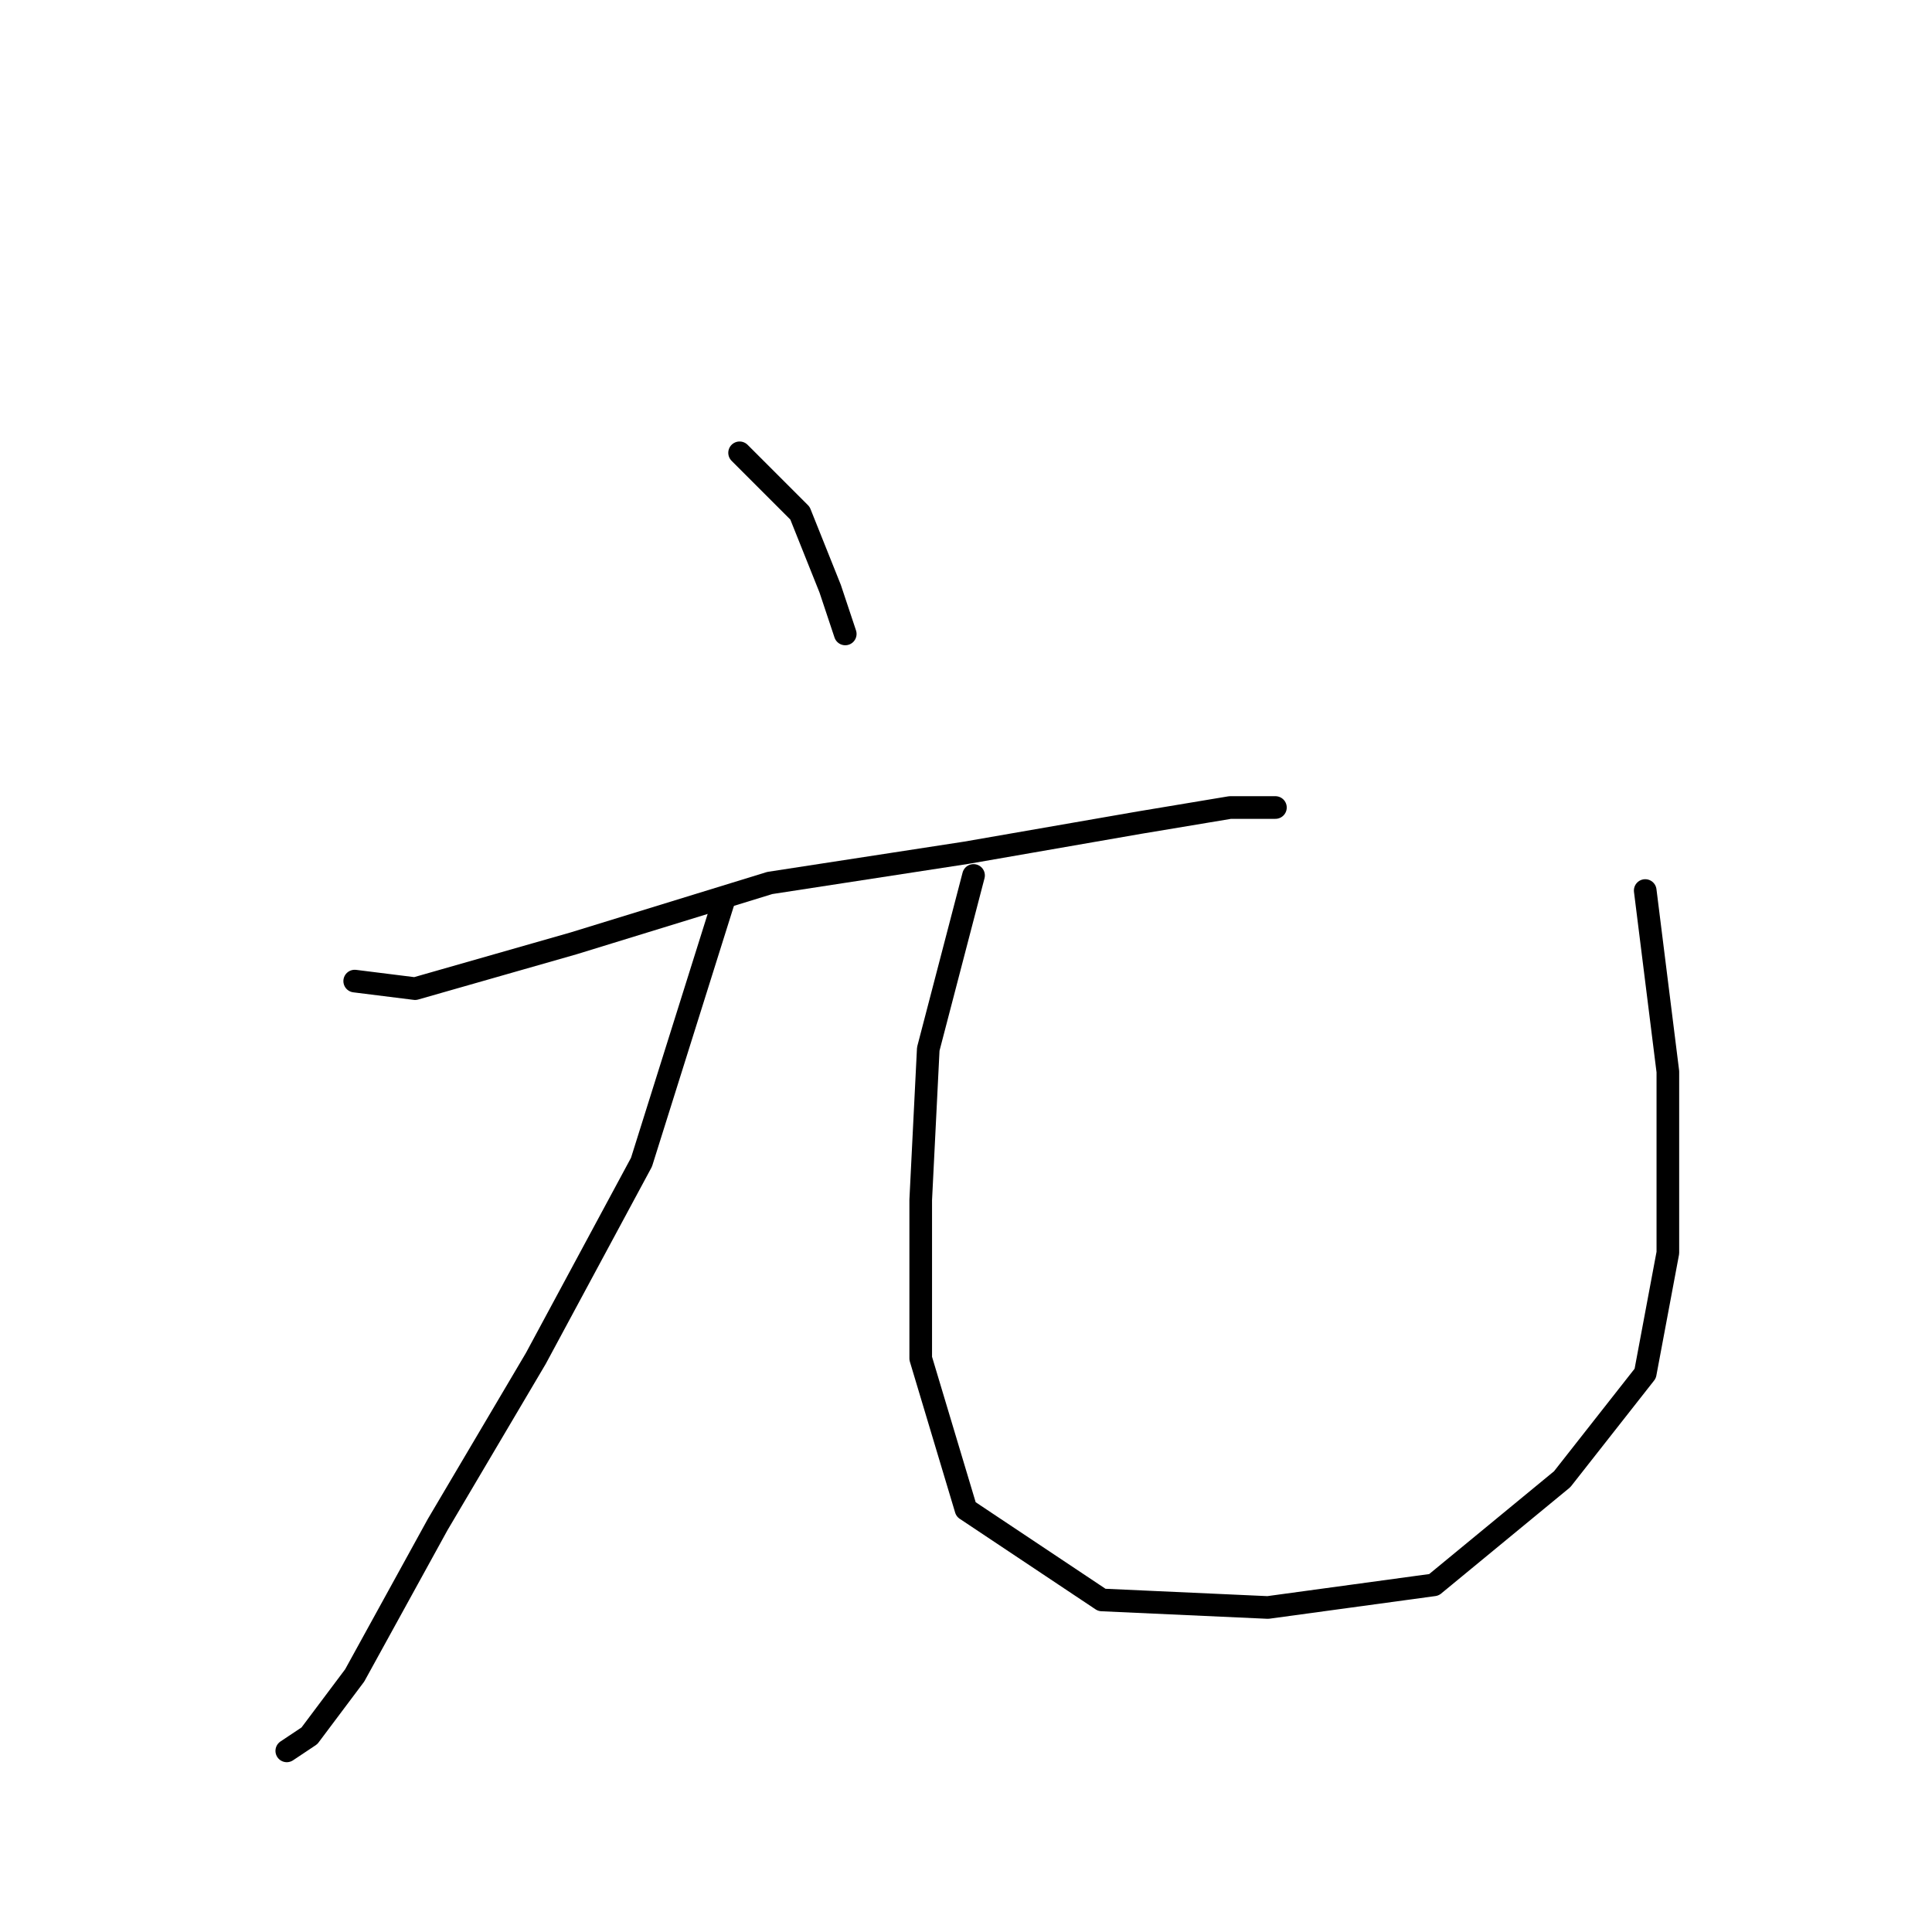 <?xml version="1.0" standalone="no"?>
    <svg width="256" height="256" xmlns="http://www.w3.org/2000/svg" version="1.1">
    <polyline stroke="black" stroke-width="3" stroke-linecap="round" fill="transparent" stroke-linejoin="round" points="98 60 106 68 110 78 112 84 112 84 " />
        <polyline stroke="black" stroke-width="3" stroke-linecap="round" fill="transparent" stroke-linejoin="round" points="47 130 55 131 76 125 102 117 128 113 151 109 163 107 169 107 169 107 " />
        <polyline stroke="black" stroke-width="3" stroke-linecap="round" fill="transparent" stroke-linejoin="round" points="96 119 85 154 71 180 58 202 47 222 41 230 38 232 38 232 " />
        <polyline stroke="black" stroke-width="3" stroke-linecap="round" fill="transparent" stroke-linejoin="round" points="129 116 123 139 122 159 122 180 128 200 146 212 168 213 190 210 207 196 218 182 221 166 221 142 218 118 218 118 " />
        </svg>